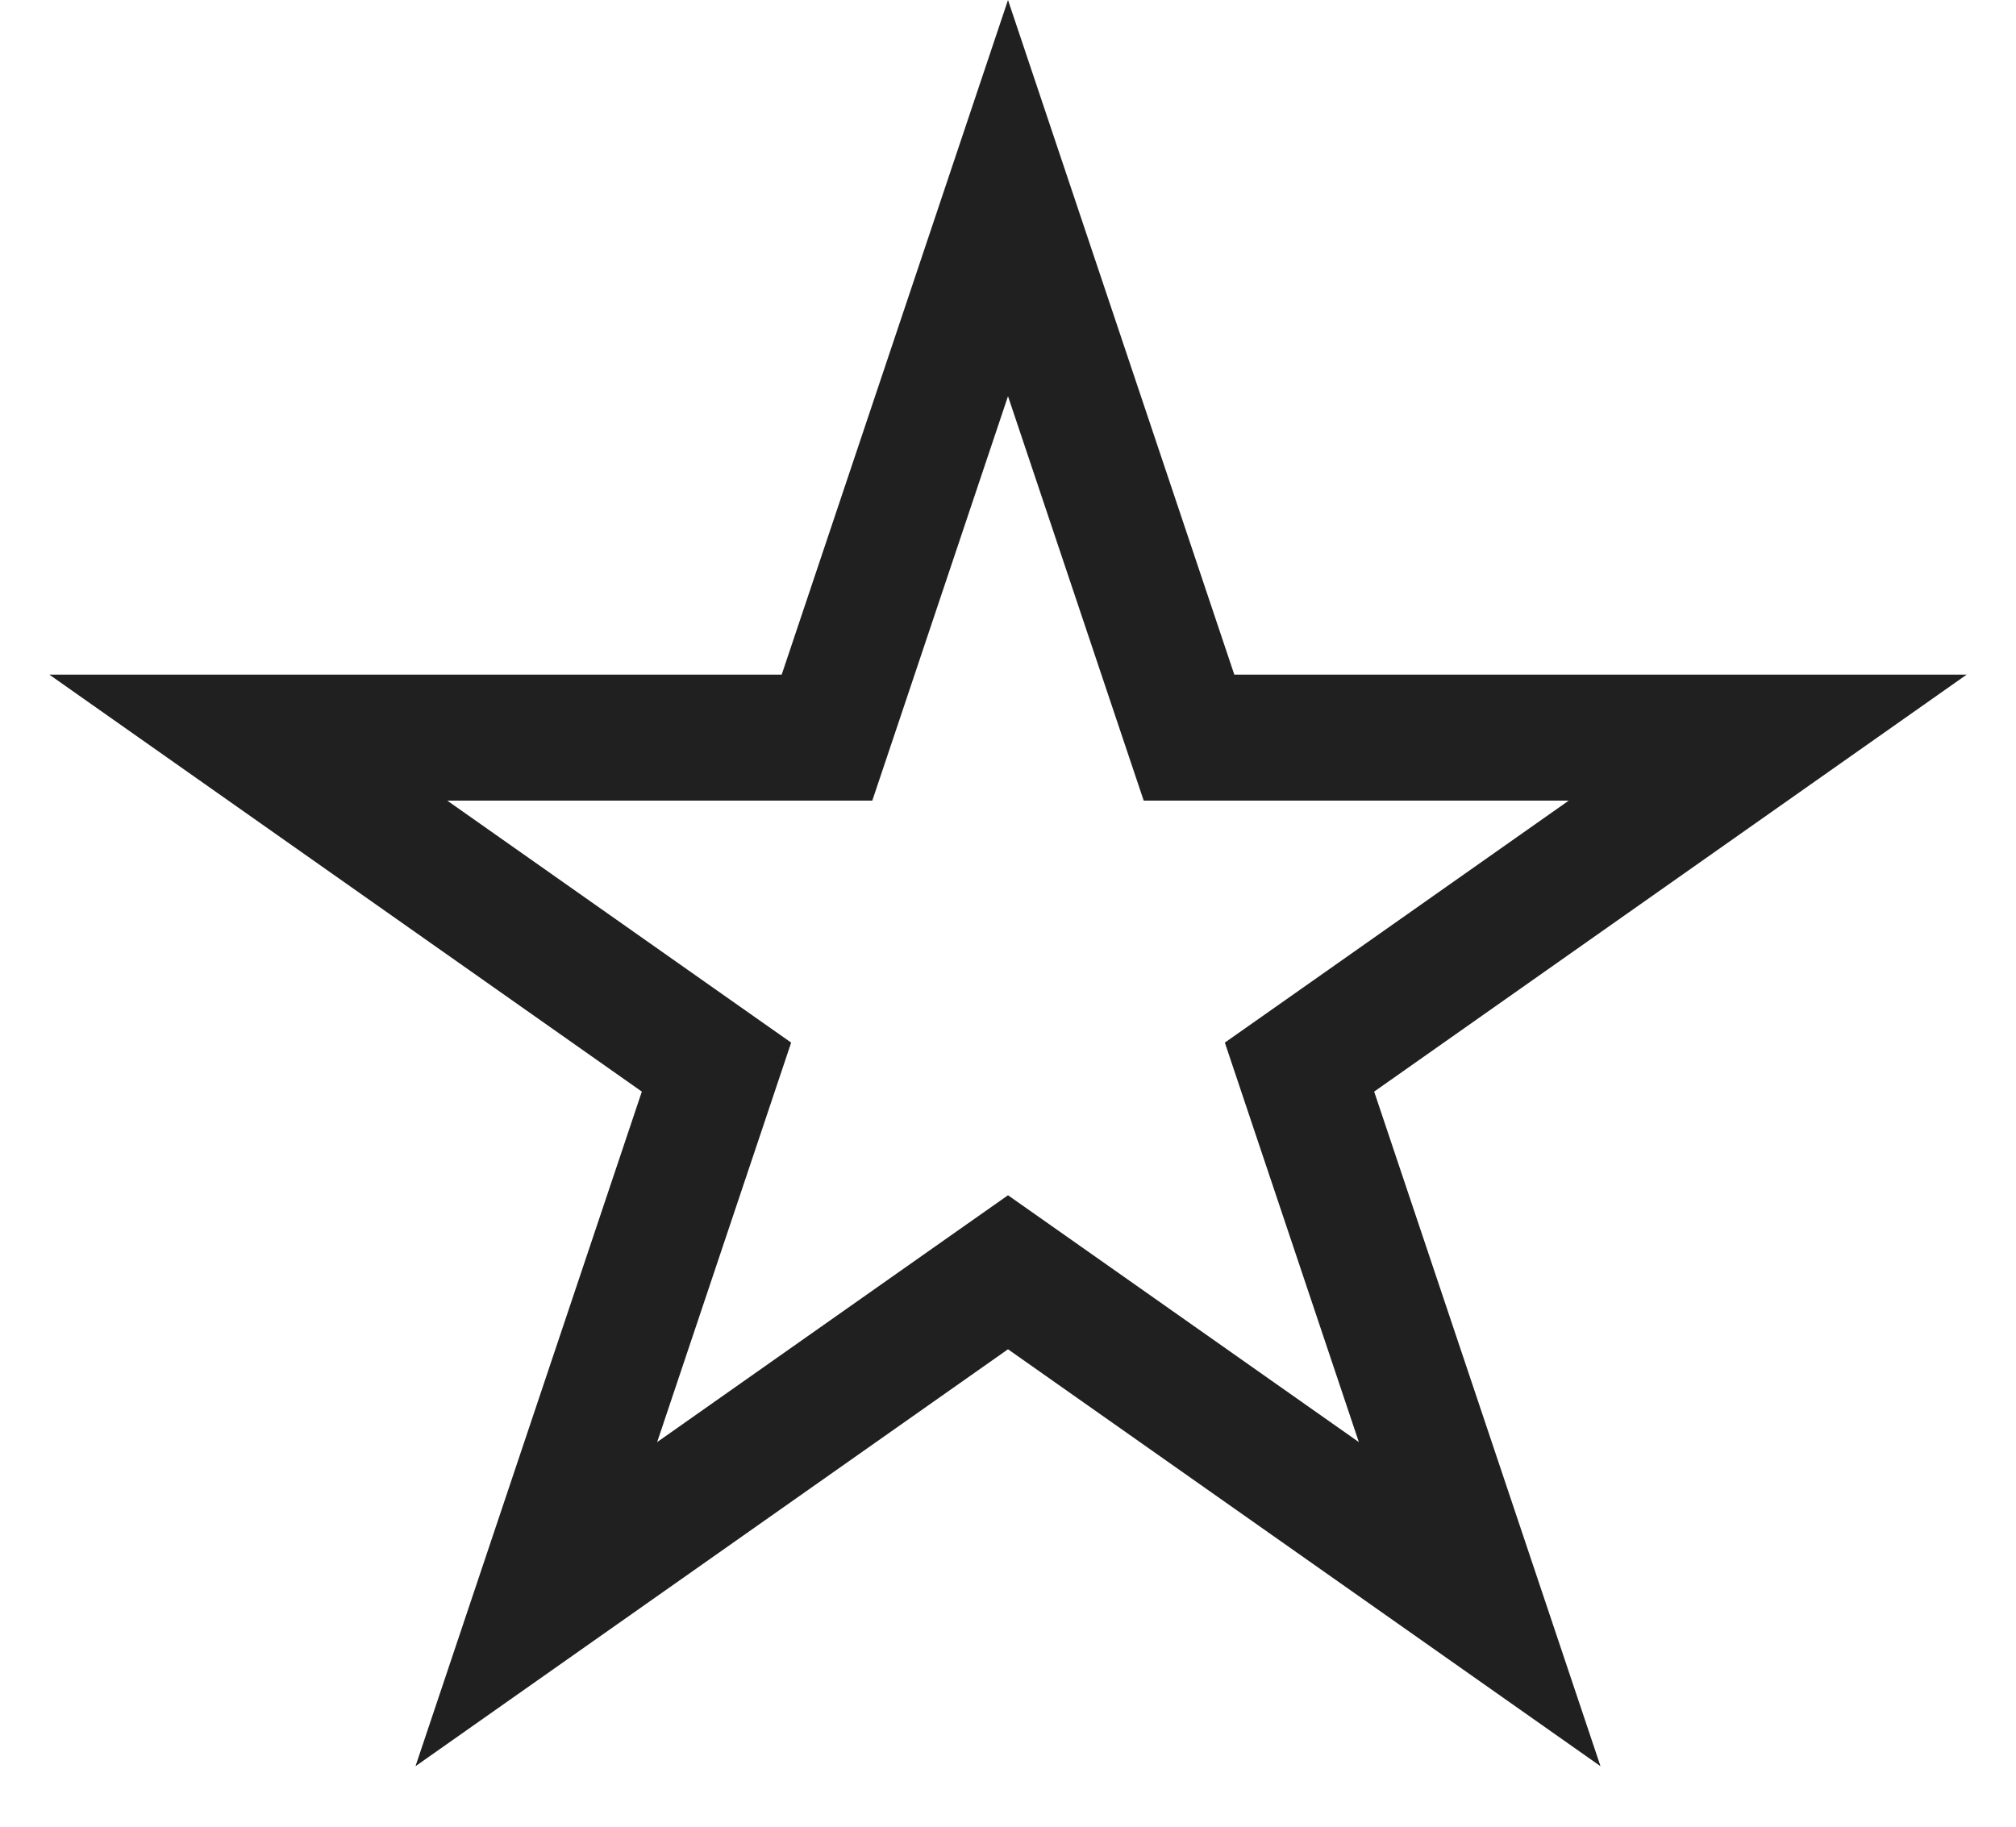 <svg width="32" height="29" viewBox="0 0 32 29" fill="none" xmlns="http://www.w3.org/2000/svg">
<path d="M16 3.145L18.644 11.028L18.873 11.71H19.592H28.059L21.237 16.512L20.627 16.941L20.864 17.648L23.487 25.467L16.576 20.603L16 20.198L15.424 20.603L8.513 25.467L11.136 17.648L11.373 16.941L10.763 16.512L3.941 11.71H12.408H13.127L13.356 11.028L16 3.145Z" stroke="#202020" stroke-width="2"/>
</svg>
